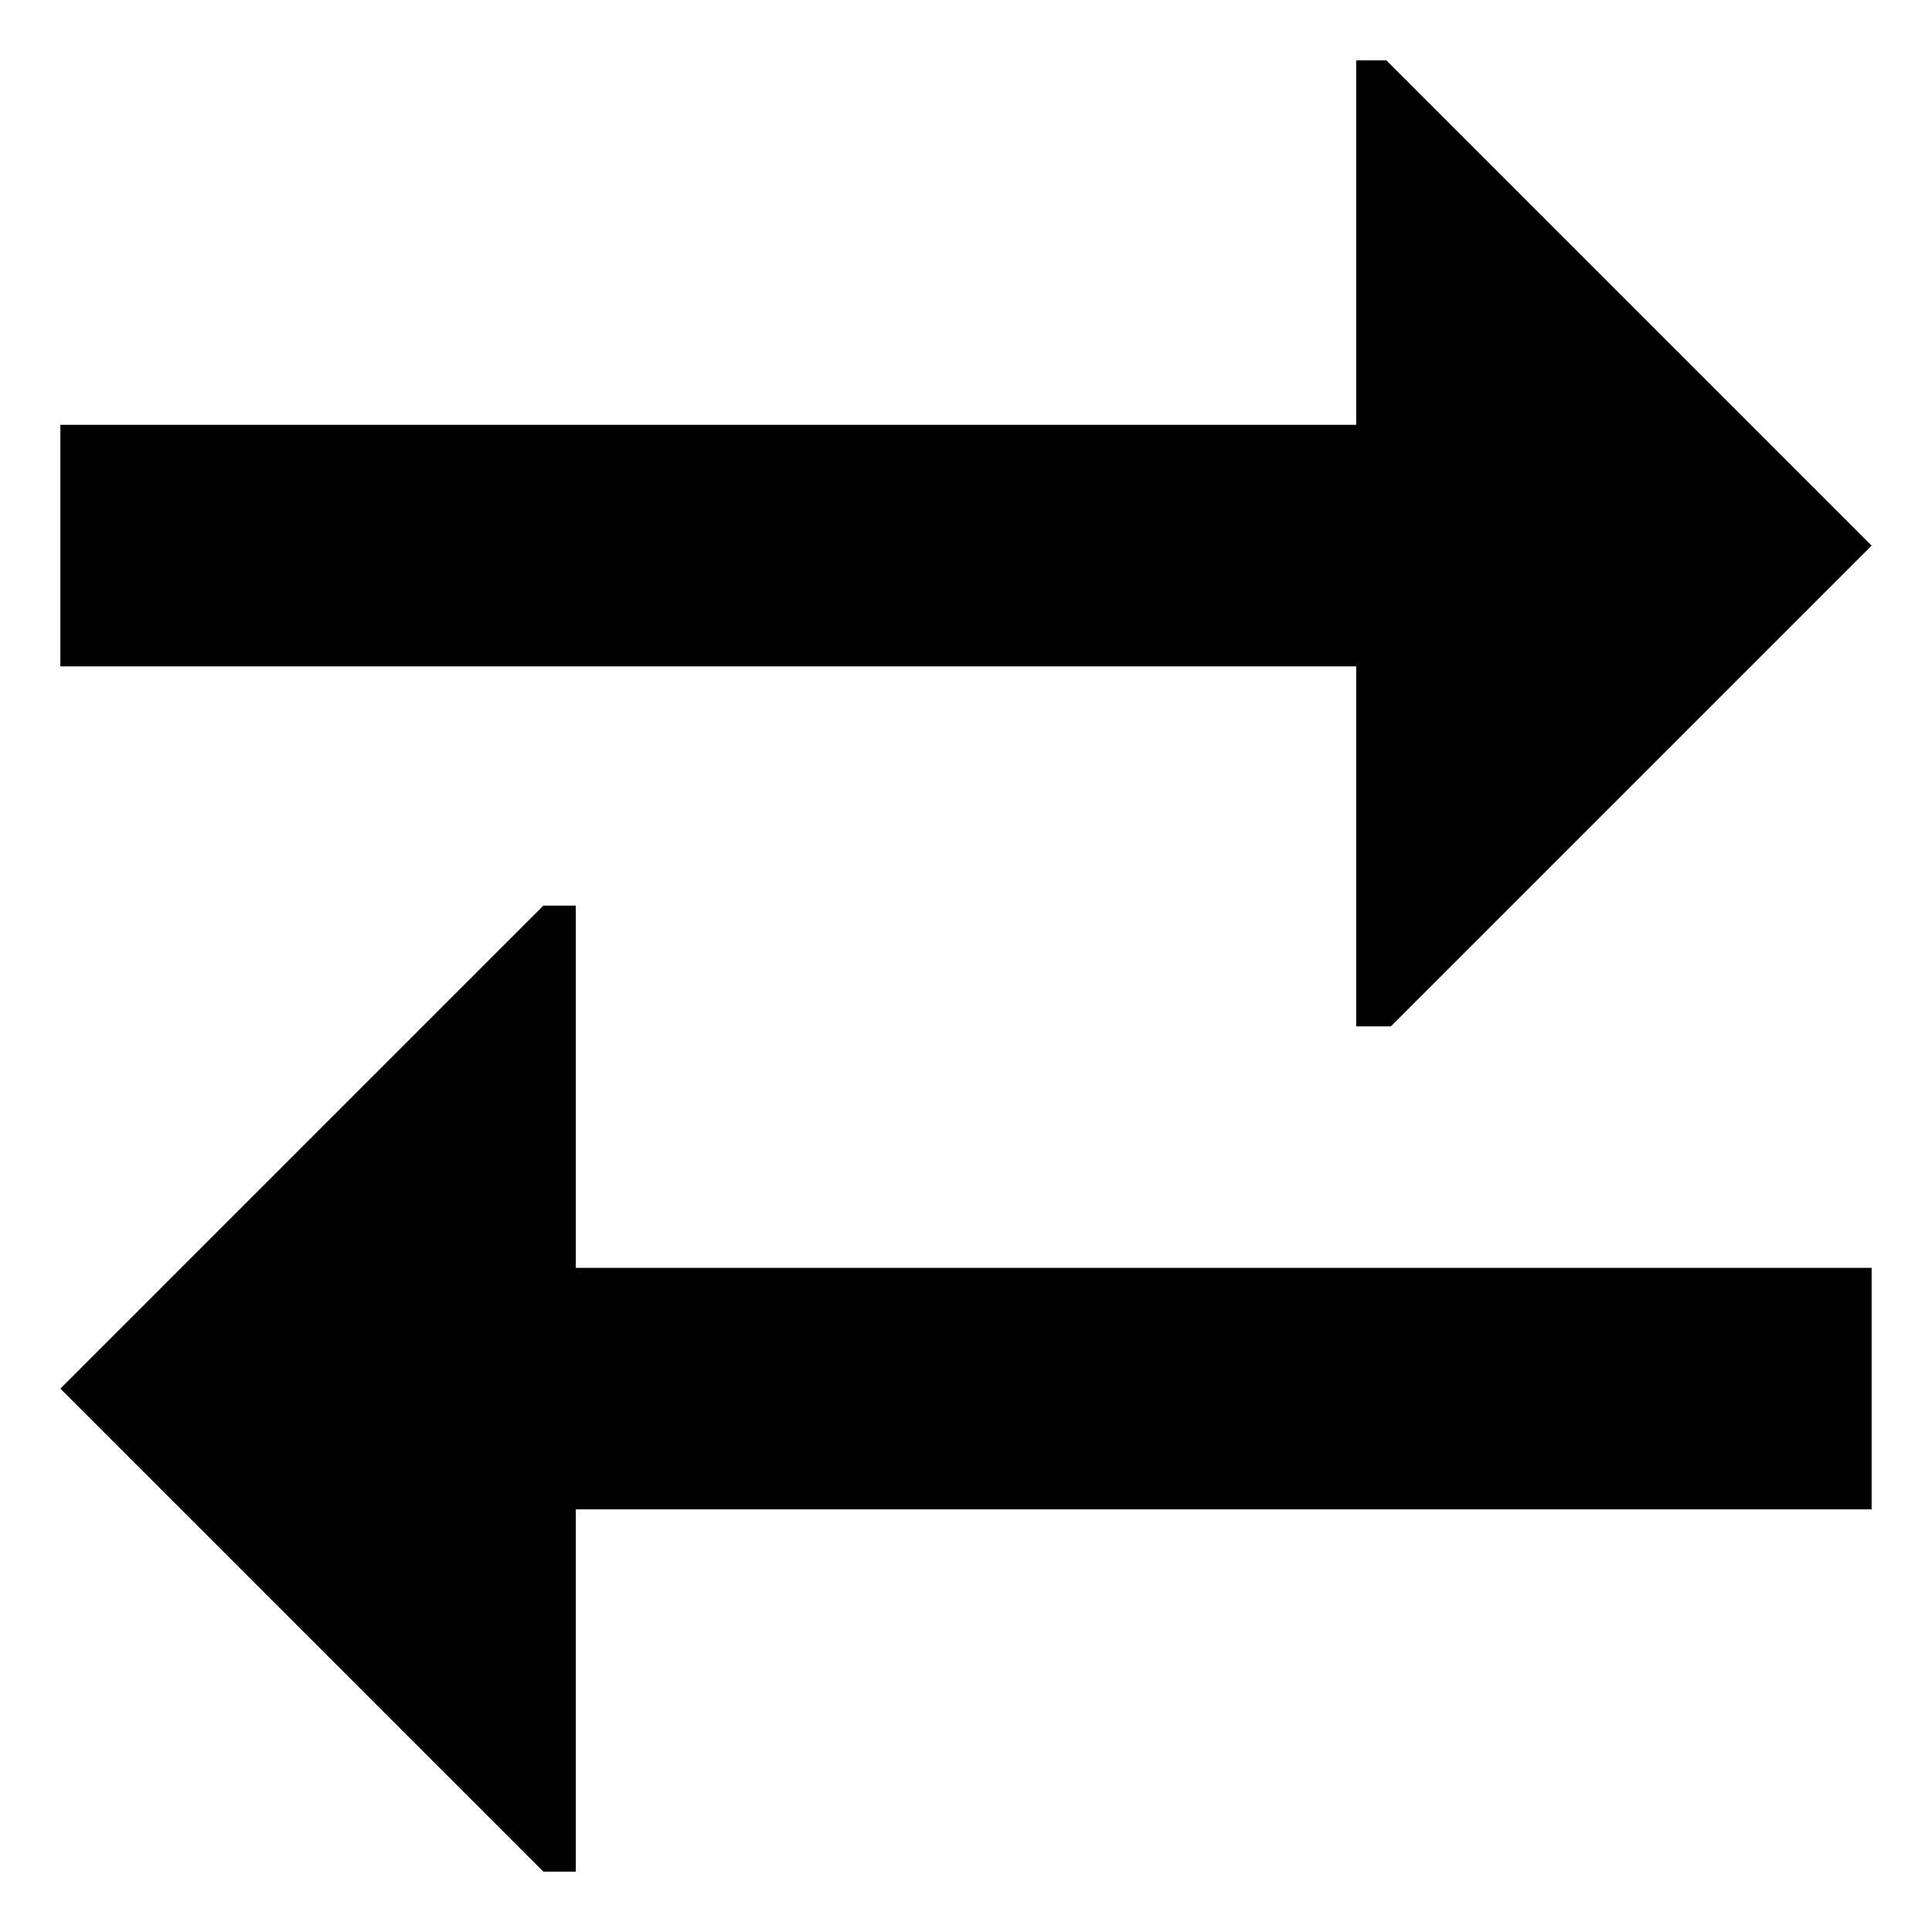 <svg xmlns="http://www.w3.org/2000/svg" viewBox="0 0 512 512">
  <defs>
    <style>
      .a {
        fill: currentColor;
      }
    </style>
  </defs>
  <title>transfer</title>
  <g>
    <polygon class="a" points="152.591 240 144 240 16 368 144 496 152.591 496 152.591 400 496 400 496 336 152.591 336 152.591 240"/>
    <polygon class="a" points="359.409 272 368.591 272 496 144.591 367.409 16 359.409 16 359.409 112.591 16 112.591 16 176.591 359.409 176.591 359.409 272"/>
  </g>
</svg>
